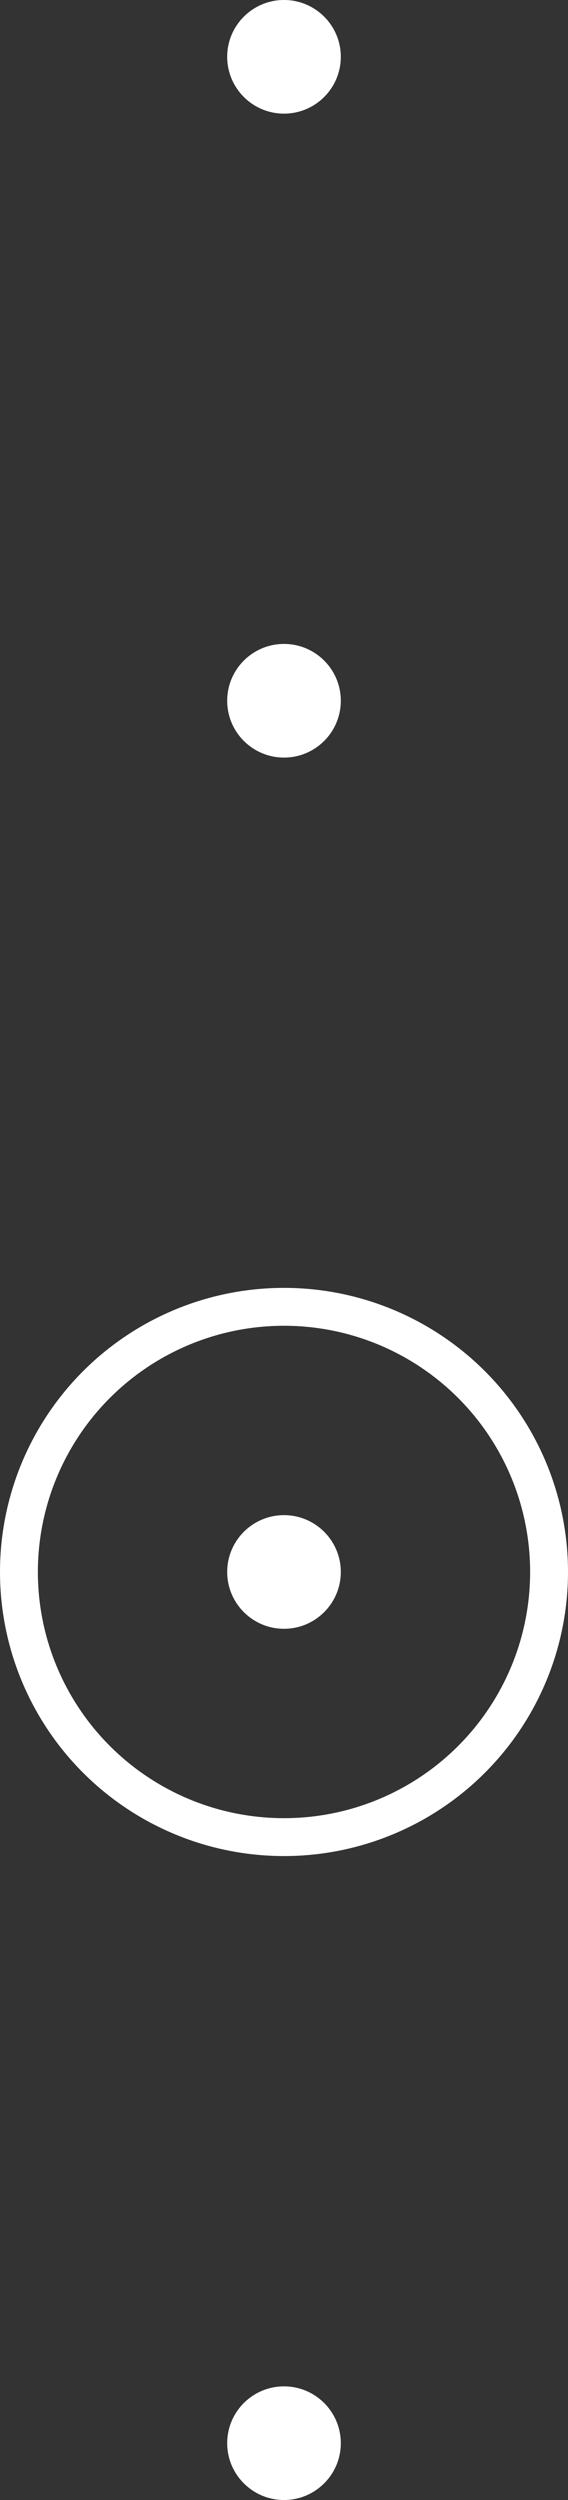 <svg width="30" height="132" viewBox="0 0 30 132" fill="none" xmlns="http://www.w3.org/2000/svg">
<rect x="0" y="0" width="30" height="132" fill="#333333" stroke="none"/>
<circle cx="15" cy="129" r="3" transform="rotate(-90 15 129)" fill="white"/>
<circle cx="15" cy="83" r="14" transform="rotate(-90 15 83)" stroke="white" stroke-width="2"/>
<circle cx="15" cy="83" r="3" transform="rotate(-90 15 83)" fill="white"/>
<circle cx="15" cy="37" r="3" transform="rotate(-90 15 37)" fill="white"/>
<circle cx="15" cy="3" r="3" transform="rotate(-90 15 3)" fill="white"/>
</svg>
